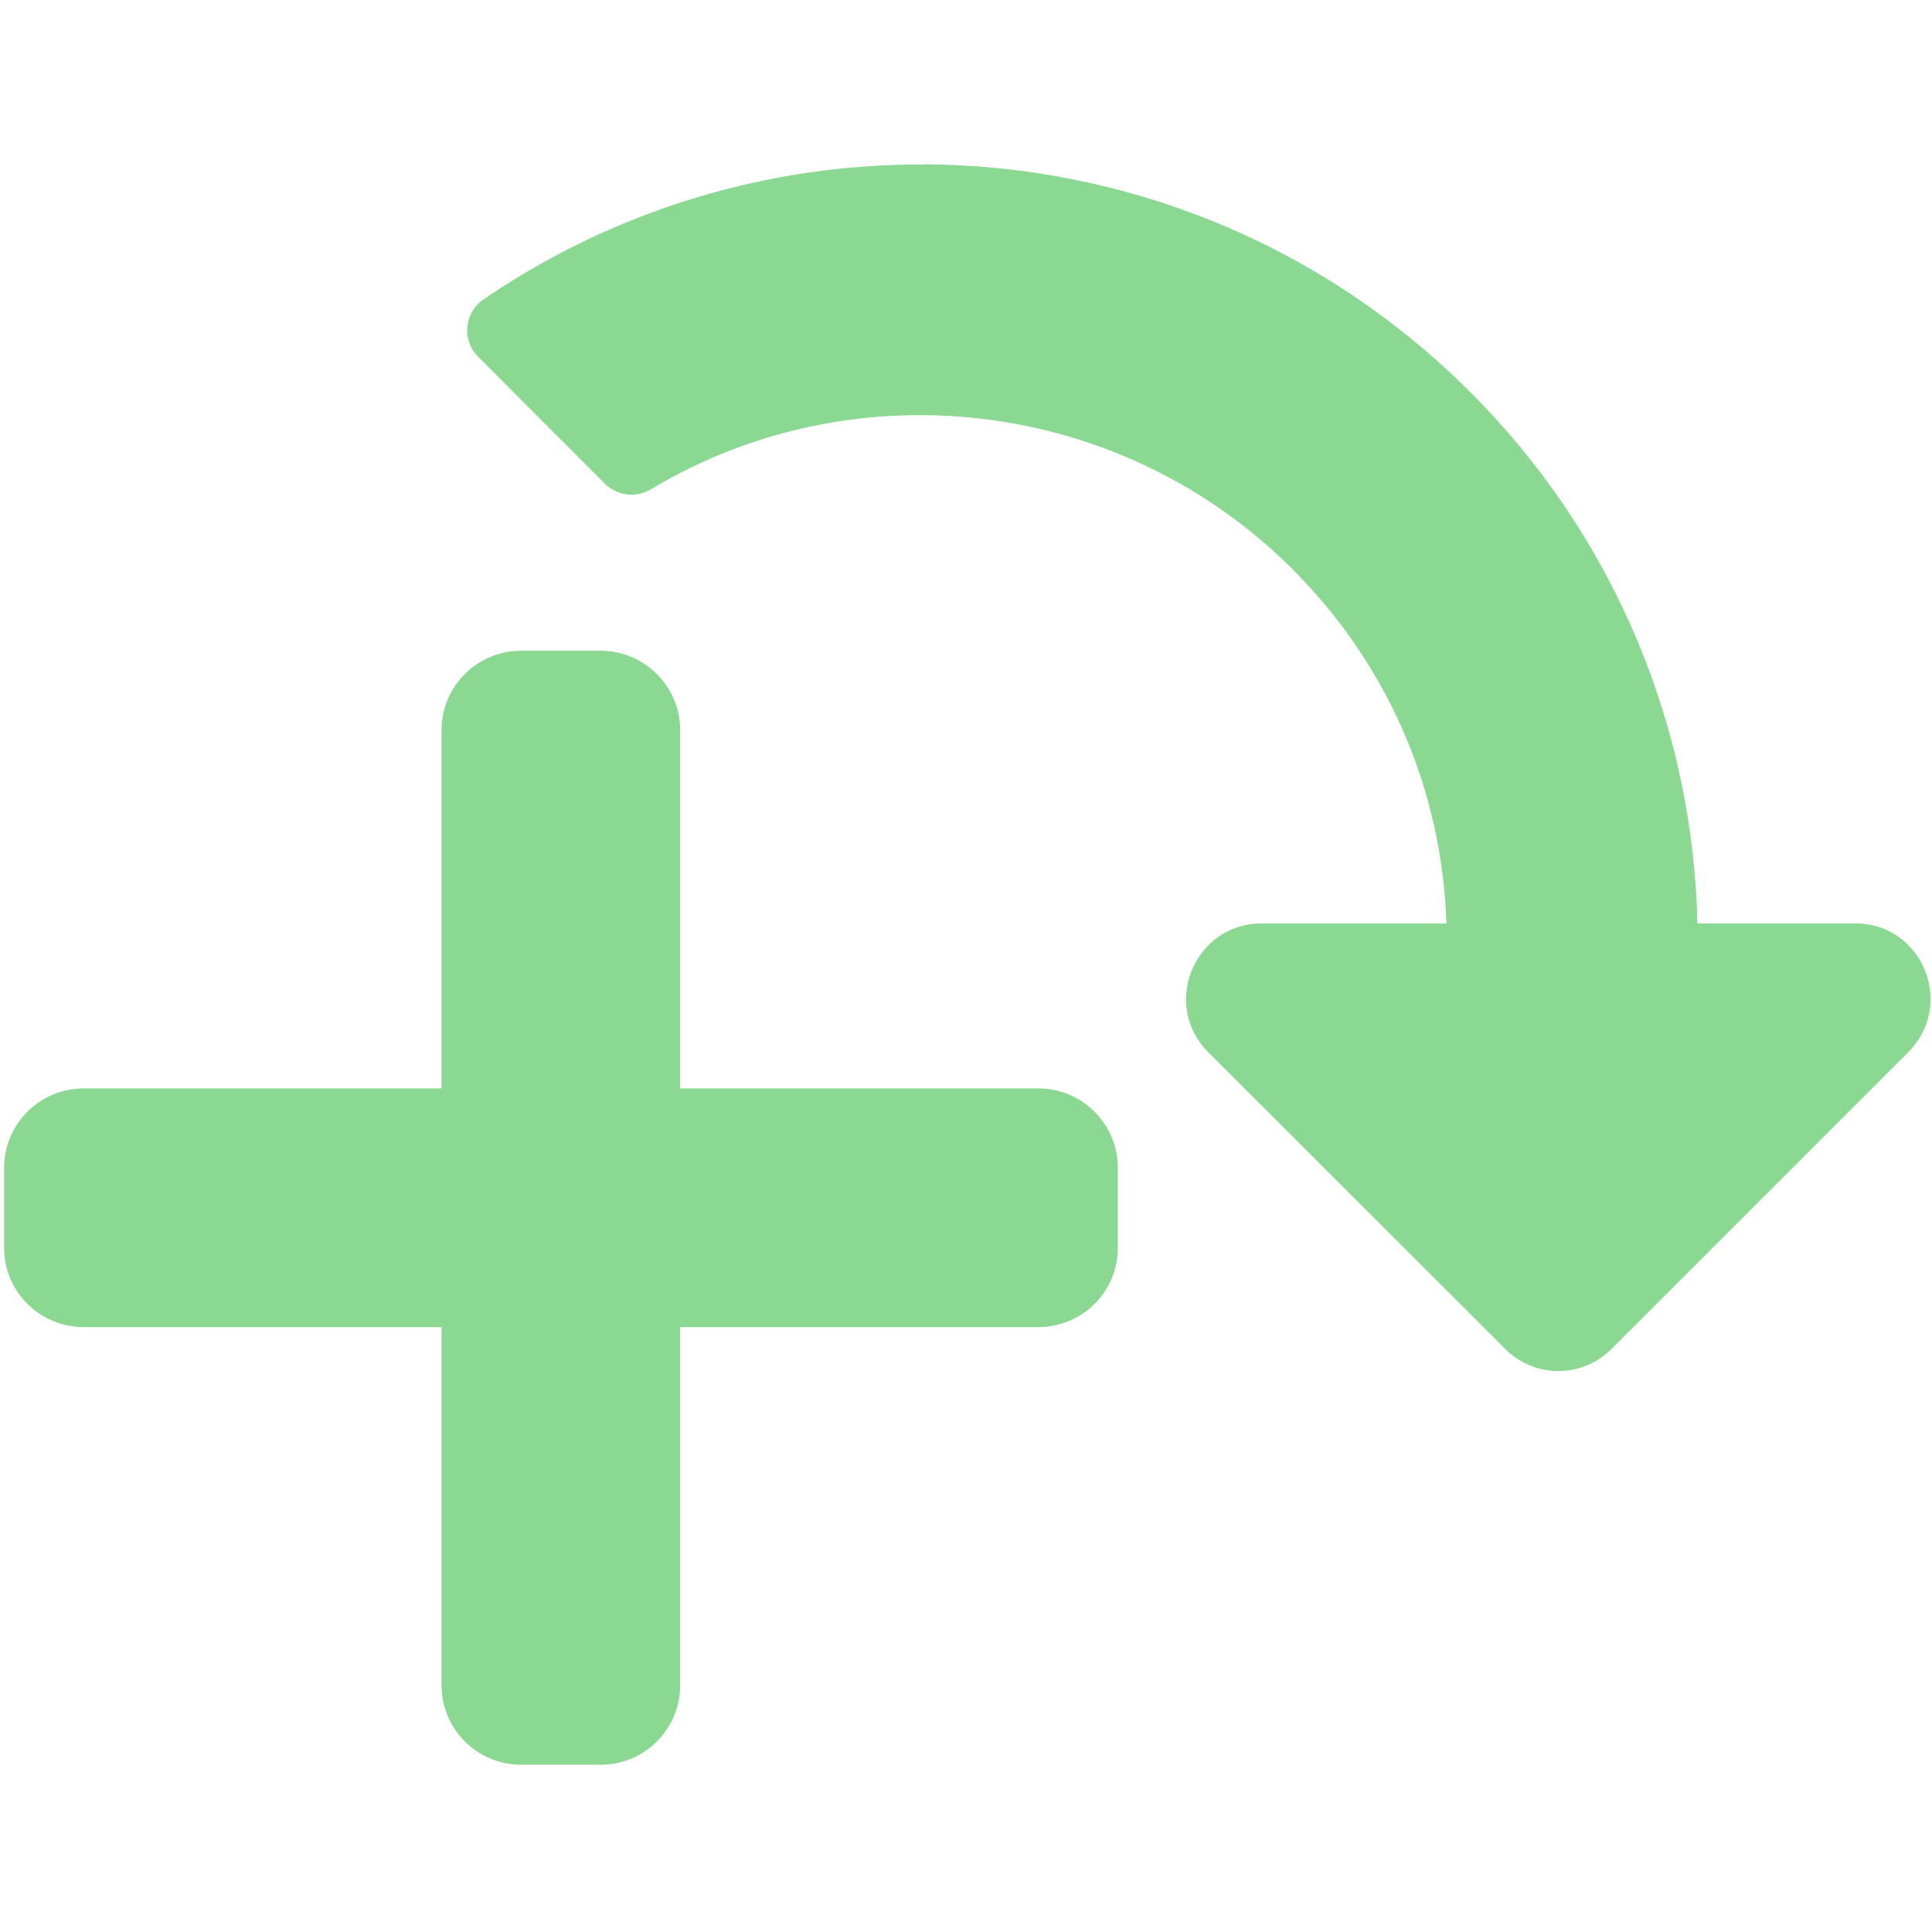 <?xml version="1.0" encoding="UTF-8" standalone="no"?>
<svg
   xmlns:dc="http://purl.org/dc/elements/1.1/"
   xmlns:cc="http://creativecommons.org/ns#"
   xmlns:rdf="http://www.w3.org/1999/02/22-rdf-syntax-ns#"
   xmlns:svg="http://www.w3.org/2000/svg"
   xmlns="http://www.w3.org/2000/svg"
   xmlns:sodipodi="http://sodipodi.sourceforge.net/DTD/sodipodi-0.dtd"
   xmlns:inkscape="http://www.inkscape.org/namespaces/inkscape"
   width="32"
   height="32"
   viewBox="0 0 8.467 8.467"
   version="1.1"
   id="svg8"
   inkscape:version="1.0.2-2 (e86c870879, 2021-01-15)"
   sodipodi:docname="create-save-incremental_sl.svg">
  <defs
     id="defs2">
    <style
       id="style1399">.cls-1{fill:#e3e3e3;}</style>
    <style
       id="style1399-1">.cls-1{fill:#e3e3e3;}</style>
    <style
       id="style1399-5">.cls-1{fill:#e3e3e3;}</style>
    <style
       id="style1399-8">.cls-1{fill:#e3e3e3;}</style>
    <style
       id="style1399-7">.cls-1{fill:#e3e3e3;}</style>
    <style
       id="style1399-1-5">.cls-1{fill:#e3e3e3;}</style>
    <style
       id="style1399-5-6">.cls-1{fill:#e3e3e3;}</style>
    <style
       id="style1399-8-9">.cls-1{fill:#e3e3e3;}</style>
    <style
       id="style1399-2">.cls-1{fill:#e3e3e3;}</style>
    <style
       id="style1399-1-1">.cls-1{fill:#e3e3e3;}</style>
    <style
       id="style1399-5-5">.cls-1{fill:#e3e3e3;}</style>
    <style
       id="style1399-8-99">.cls-1{fill:#e3e3e3;}</style>
    <style
       id="style2">.a{filter:url(#a);}.b{fill:#710132;}.c{fill:#e3e3e3;}</style>
    <filter
       name="AI_FlouGaussien_4"
       id="a">
      <feGaussianBlur
         id="feGaussianBlur4"
         stdDeviation="4" />
    </filter>
    <style
       id="style1399-3">.cls-1{fill:#e3e3e3;}</style>
    <style
       id="style1399-4">.cls-1{fill:#e3e3e3;}</style>
    <style
       id="style1399-8-7">.cls-1{fill:#e3e3e3;}</style>
    <style
       id="style1399-4-5">.cls-1{fill:#e3e3e3;}</style>
    <style
       id="style1399-9">.cls-1{fill:#e3e3e3;}</style>
    <style
       id="style1399-4-6">.cls-1{fill:#e3e3e3;}</style>
    <style
       id="style1399-8-4">.cls-1{fill:#e3e3e3;}</style>
    <style
       id="style1399-4-5-3">.cls-1{fill:#e3e3e3;}</style>
    <style
       id="style1399-88">.cls-1{fill:#e3e3e3;}</style>
    <style
       id="style1399-19">.cls-1{fill:#e3e3e3;}</style>
  </defs>
  <sodipodi:namedview
     id="base"
     pagecolor="#ffffff"
     bordercolor="#666666"
     borderopacity="1.0"
     inkscape:pageopacity="0.0"
     inkscape:pageshadow="2"
     inkscape:zoom="16"
     inkscape:cx="3.6584287"
     inkscape:cy="17.844425"
     inkscape:document-units="mm"
     inkscape:current-layer="layer1"
     showgrid="false"
     units="px"
     inkscape:window-width="3440"
     inkscape:window-height="1417"
     inkscape:window-x="1915"
     inkscape:window-y="-8"
     inkscape:window-maximized="1"
     inkscape:document-rotation="0">
    <sodipodi:guide
       position="8.467,0"
       orientation="-32,0"
       id="guide854"
       inkscape:locked="false" />
    <sodipodi:guide
       position="8.467,8.467"
       orientation="0,-32"
       id="guide856"
       inkscape:locked="false" />
    <sodipodi:guide
       position="0,8.467"
       orientation="32,0"
       id="guide858"
       inkscape:locked="false" />
  </sodipodi:namedview>
  <g
     inkscape:label="Layer 1"
     inkscape:groupmode="layer"
     id="layer1"
     transform="translate(0,-288.533)">
    <path
       inkscape:connector-curvature="0"
       id="path4555"
       d="m 4.048,289.253 c 0.867,0.004 1.733,0.336 2.395,0.998 0.645,0.645 0.977,1.484 0.996,2.329 h 0.693 c 0.293,0 0.439,0.356 0.231,0.564 l -1.301,1.301 c -0.129,0.129 -0.336,0.129 -0.465,0 l -1.302,-1.301 c -0.208,-0.208 -0.06,-0.564 0.234,-0.564 h 0.81 c -0.019,-0.587 -0.257,-1.135 -0.675,-1.553 -0.752,-0.751 -1.917,-0.886 -2.811,-0.35 -0.065,0.039 -0.148,0.03 -0.202,-0.024 l -0.555,-0.556 c -0.073,-0.073 -0.062,-0.194 0.023,-0.252 0.58,-0.396 1.254,-0.594 1.929,-0.591 z m -1.765,2.132 H 2.632 c 0.193,0 0.349,0.156 0.349,0.349 v 1.569 H 4.55 c 0.193,0 0.349,0.156 0.349,0.349 v 0.349 c 0,0.193 -0.156,0.348 -0.349,0.348 H 2.981 v 1.569 c 0,0.193 -0.156,0.349 -0.349,0.349 H 2.284 c -0.193,0 -0.349,-0.156 -0.349,-0.349 v -1.569 H 0.367 c -0.193,0 -0.349,-0.155 -0.349,-0.348 v -0.349 c 0,-0.193 0.156,-0.349 0.349,-0.349 H 1.935 v -1.569 c 0,-0.193 0.156,-0.349 0.349,-0.349 z"
       style="display:inline;fill:#8ad891;fill-opacity:1;stroke-width:0.029"
       inkscape:label="saveIncremental"
       sodipodi:nodetypes="cccscccccccccccccsssccssscsssscsssscss" />
  </g>
</svg>
